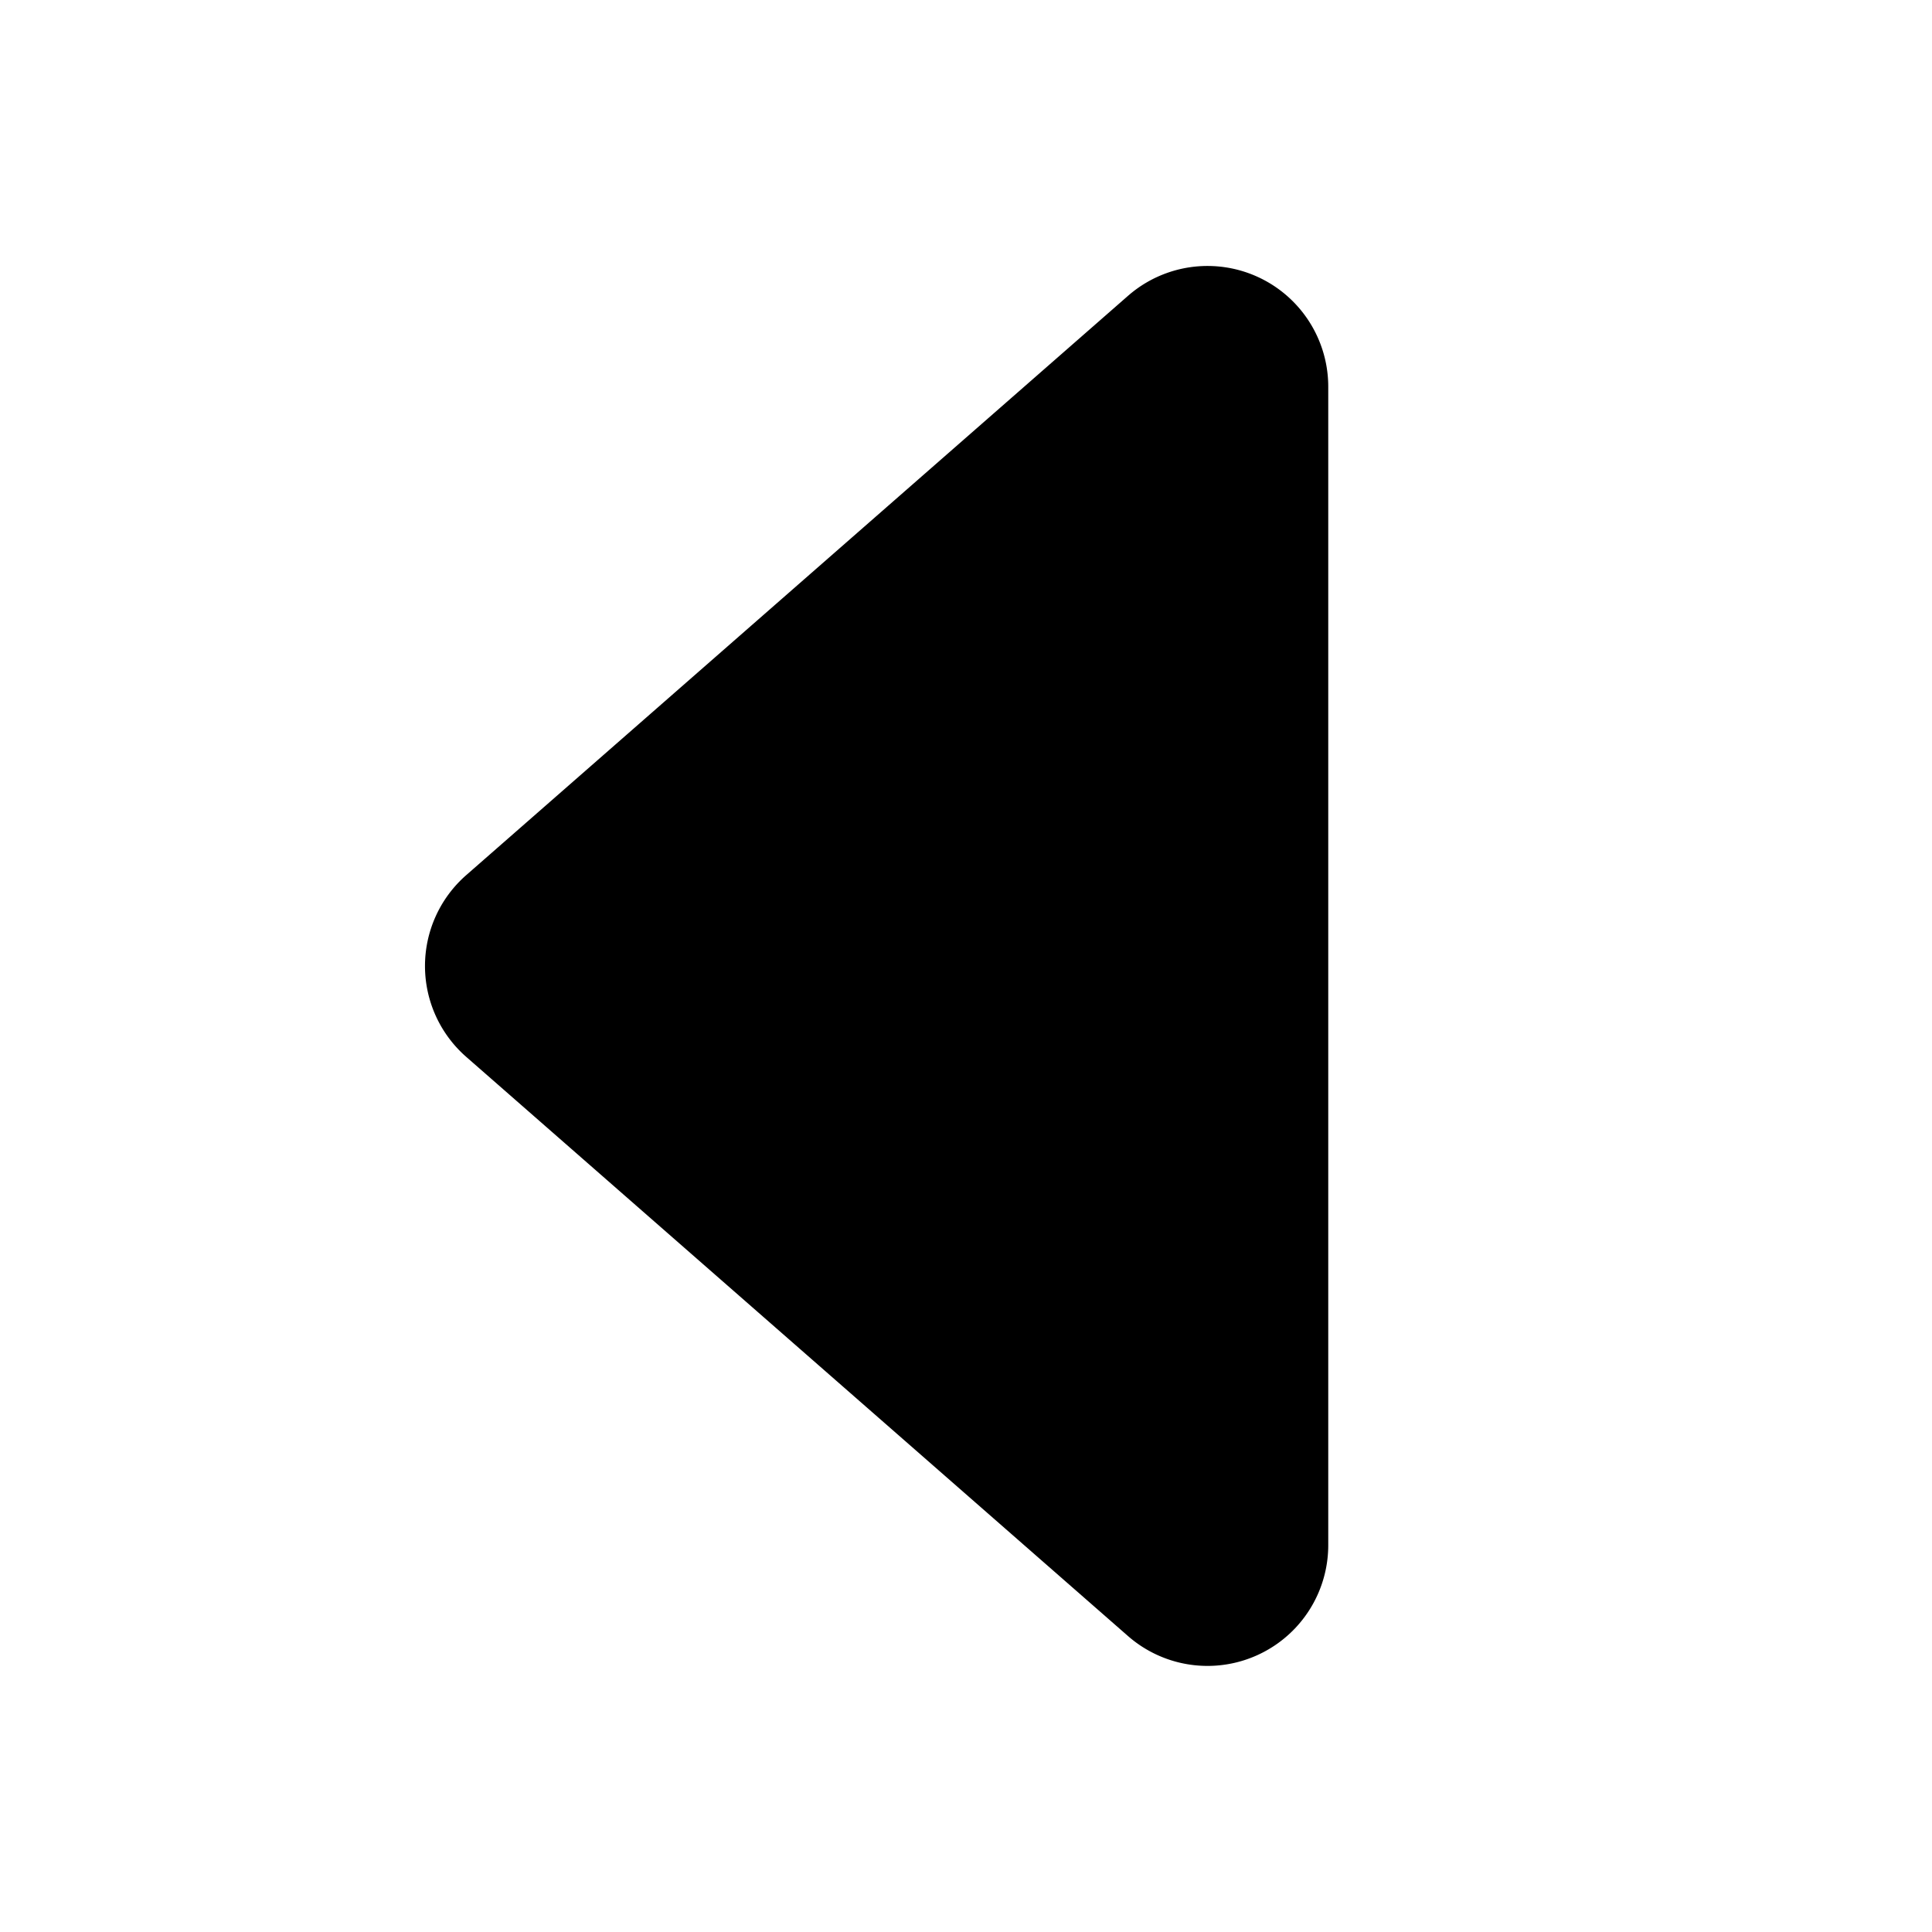 <svg class="bi bi-caret-left" width="1em" height="1em" viewBox="0 0 16 16" fill="currentColor" xmlns="http://www.w3.org/2000/svg">
  <path stroke="#000" d="M4.19 8.376l5.48 4.796a.5.5 0 00.83-.376V3.204a.5.5 0 00-.83-.377L4.19 7.624a.5.5 0 000 .752z"/>
</svg>